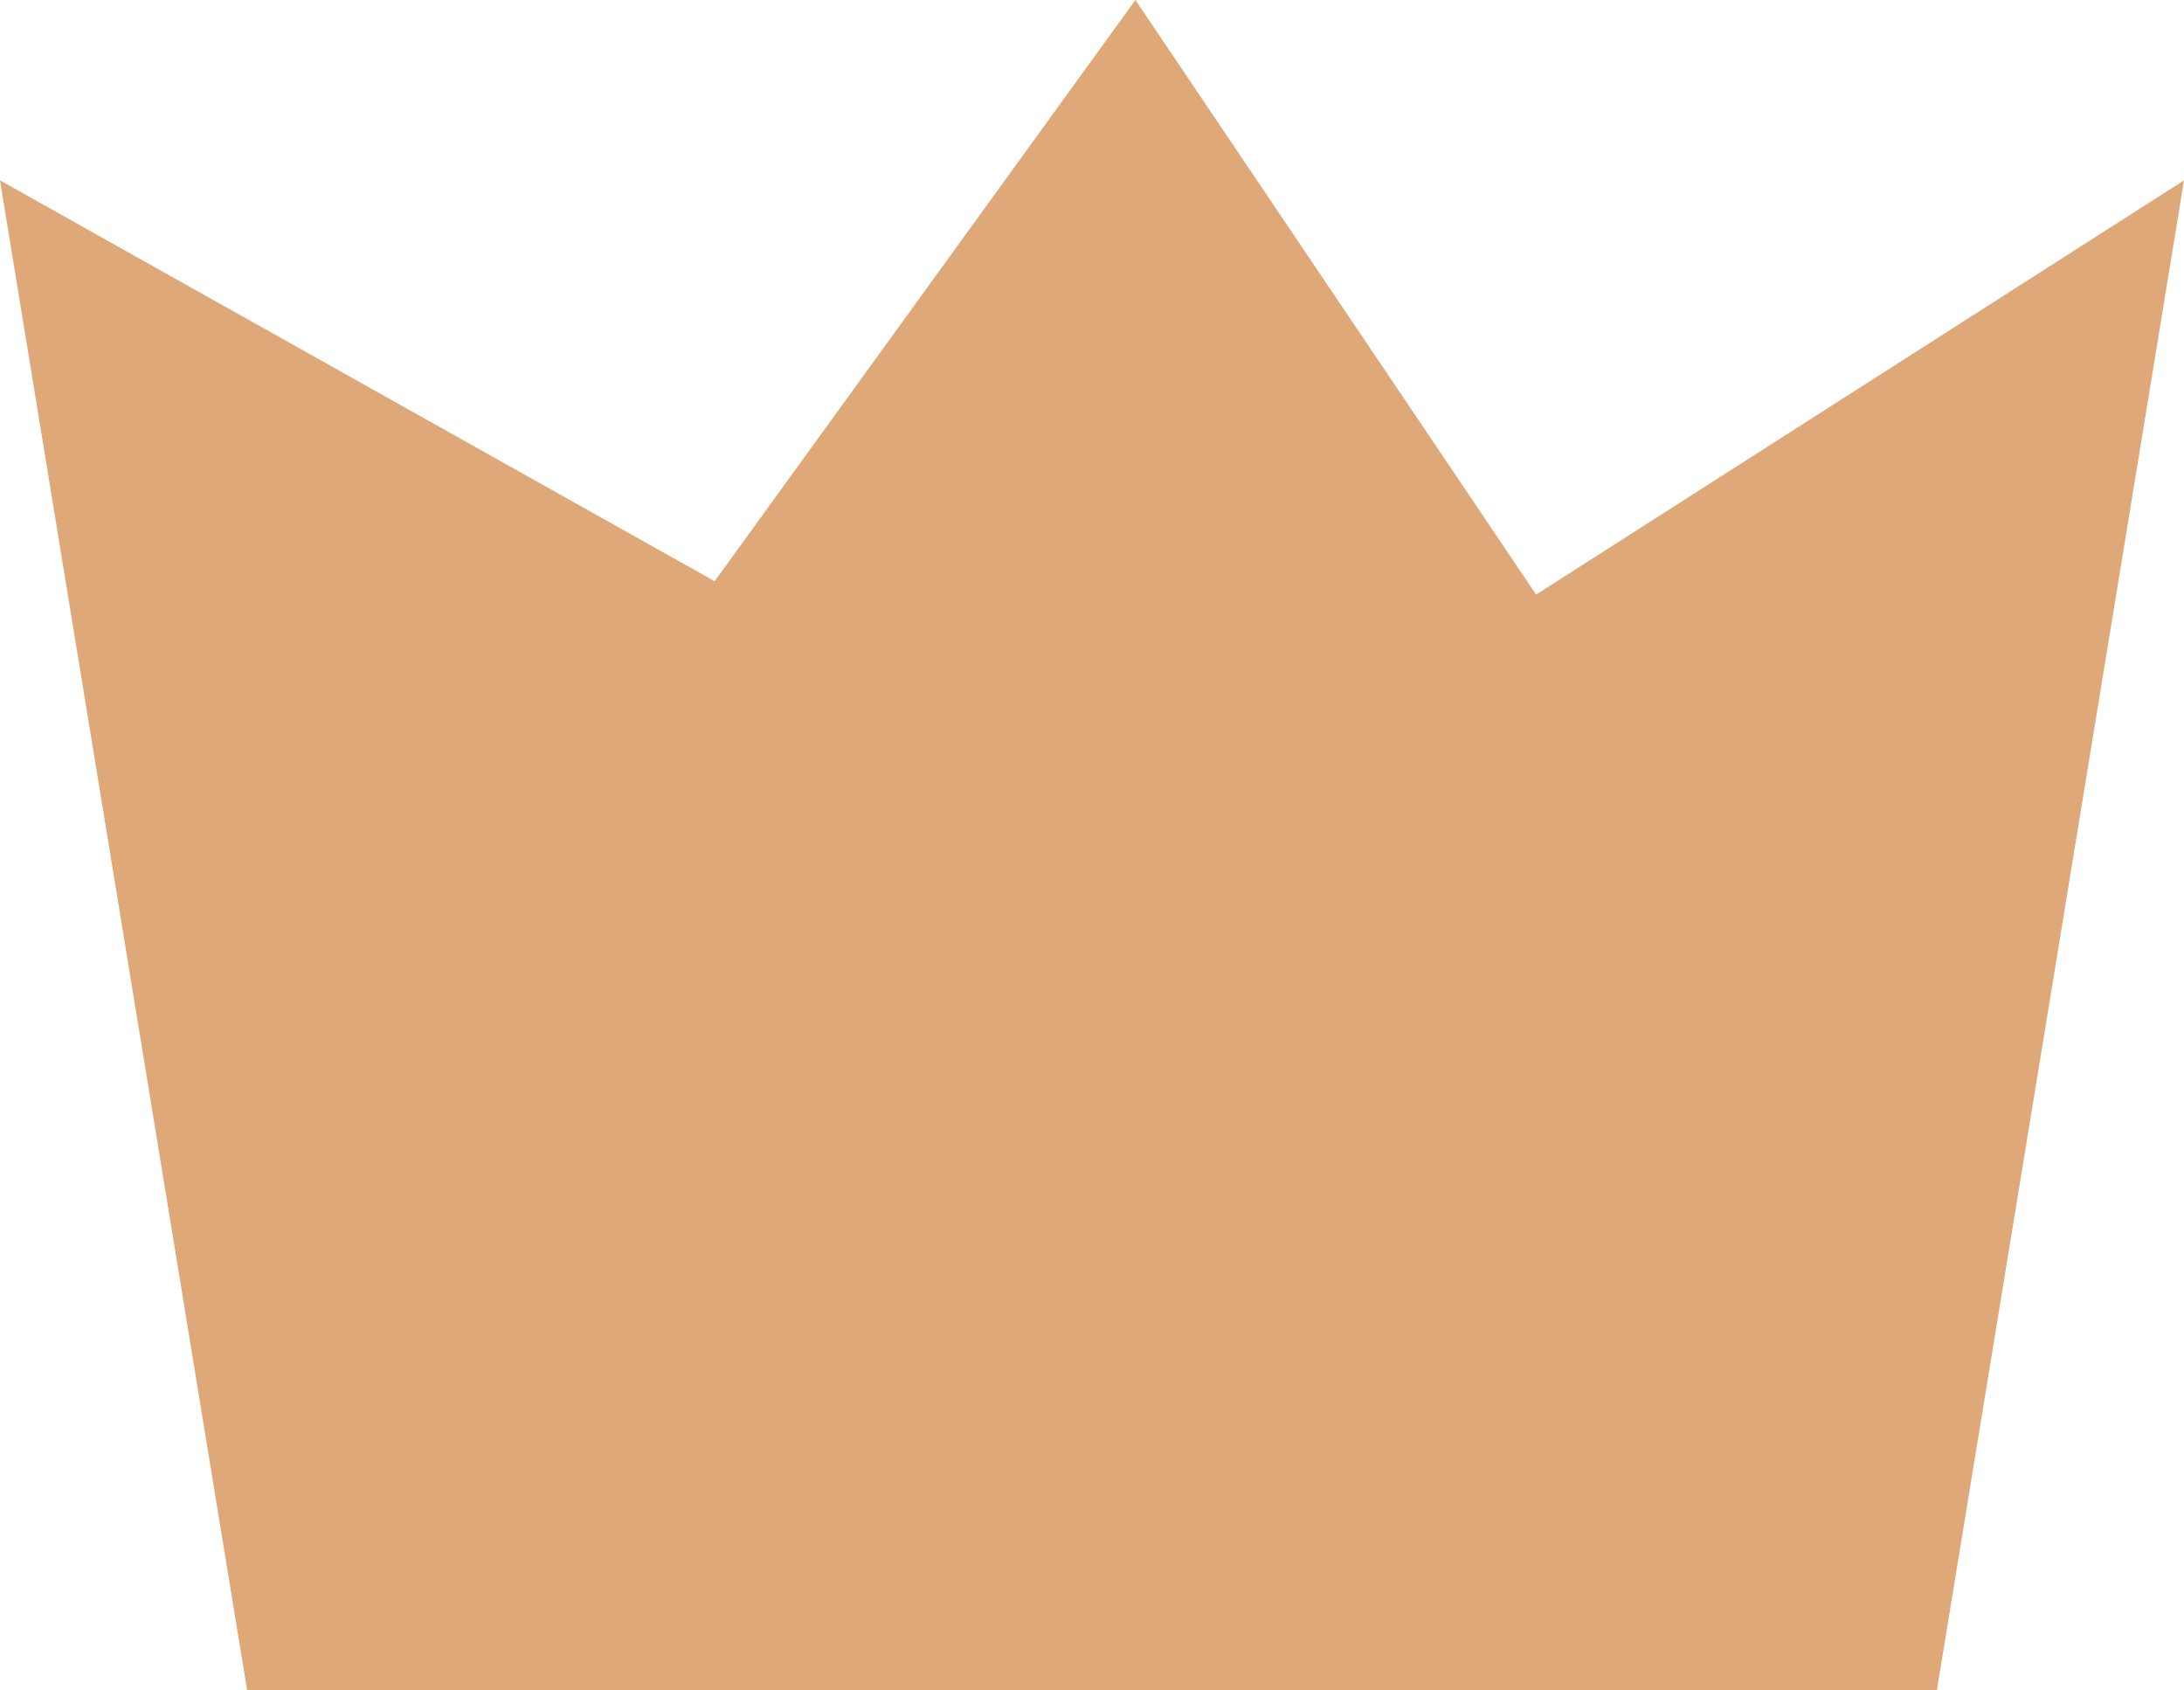 <?xml version="1.0" encoding="utf-8"?>
<svg version="1.1" xmlns="http://www.w3.org/2000/svg" xmlns:xlink="http://www.w3.org/1999/xlink" x="0px"
	 y="0px" viewBox="0 0 32.7 25.3" style="enable-background:new 0 0 32.7 25.3;" xml:space="preserve">
<style type="text/css">
	.st0{fill:#DEA879;}
</style>
<polygon class="st0" points="32.7,2.7 23,8.9 17,0 10.7,8.7 0,2.7 3.7,25.3 29,25.3 "/>
</svg>
